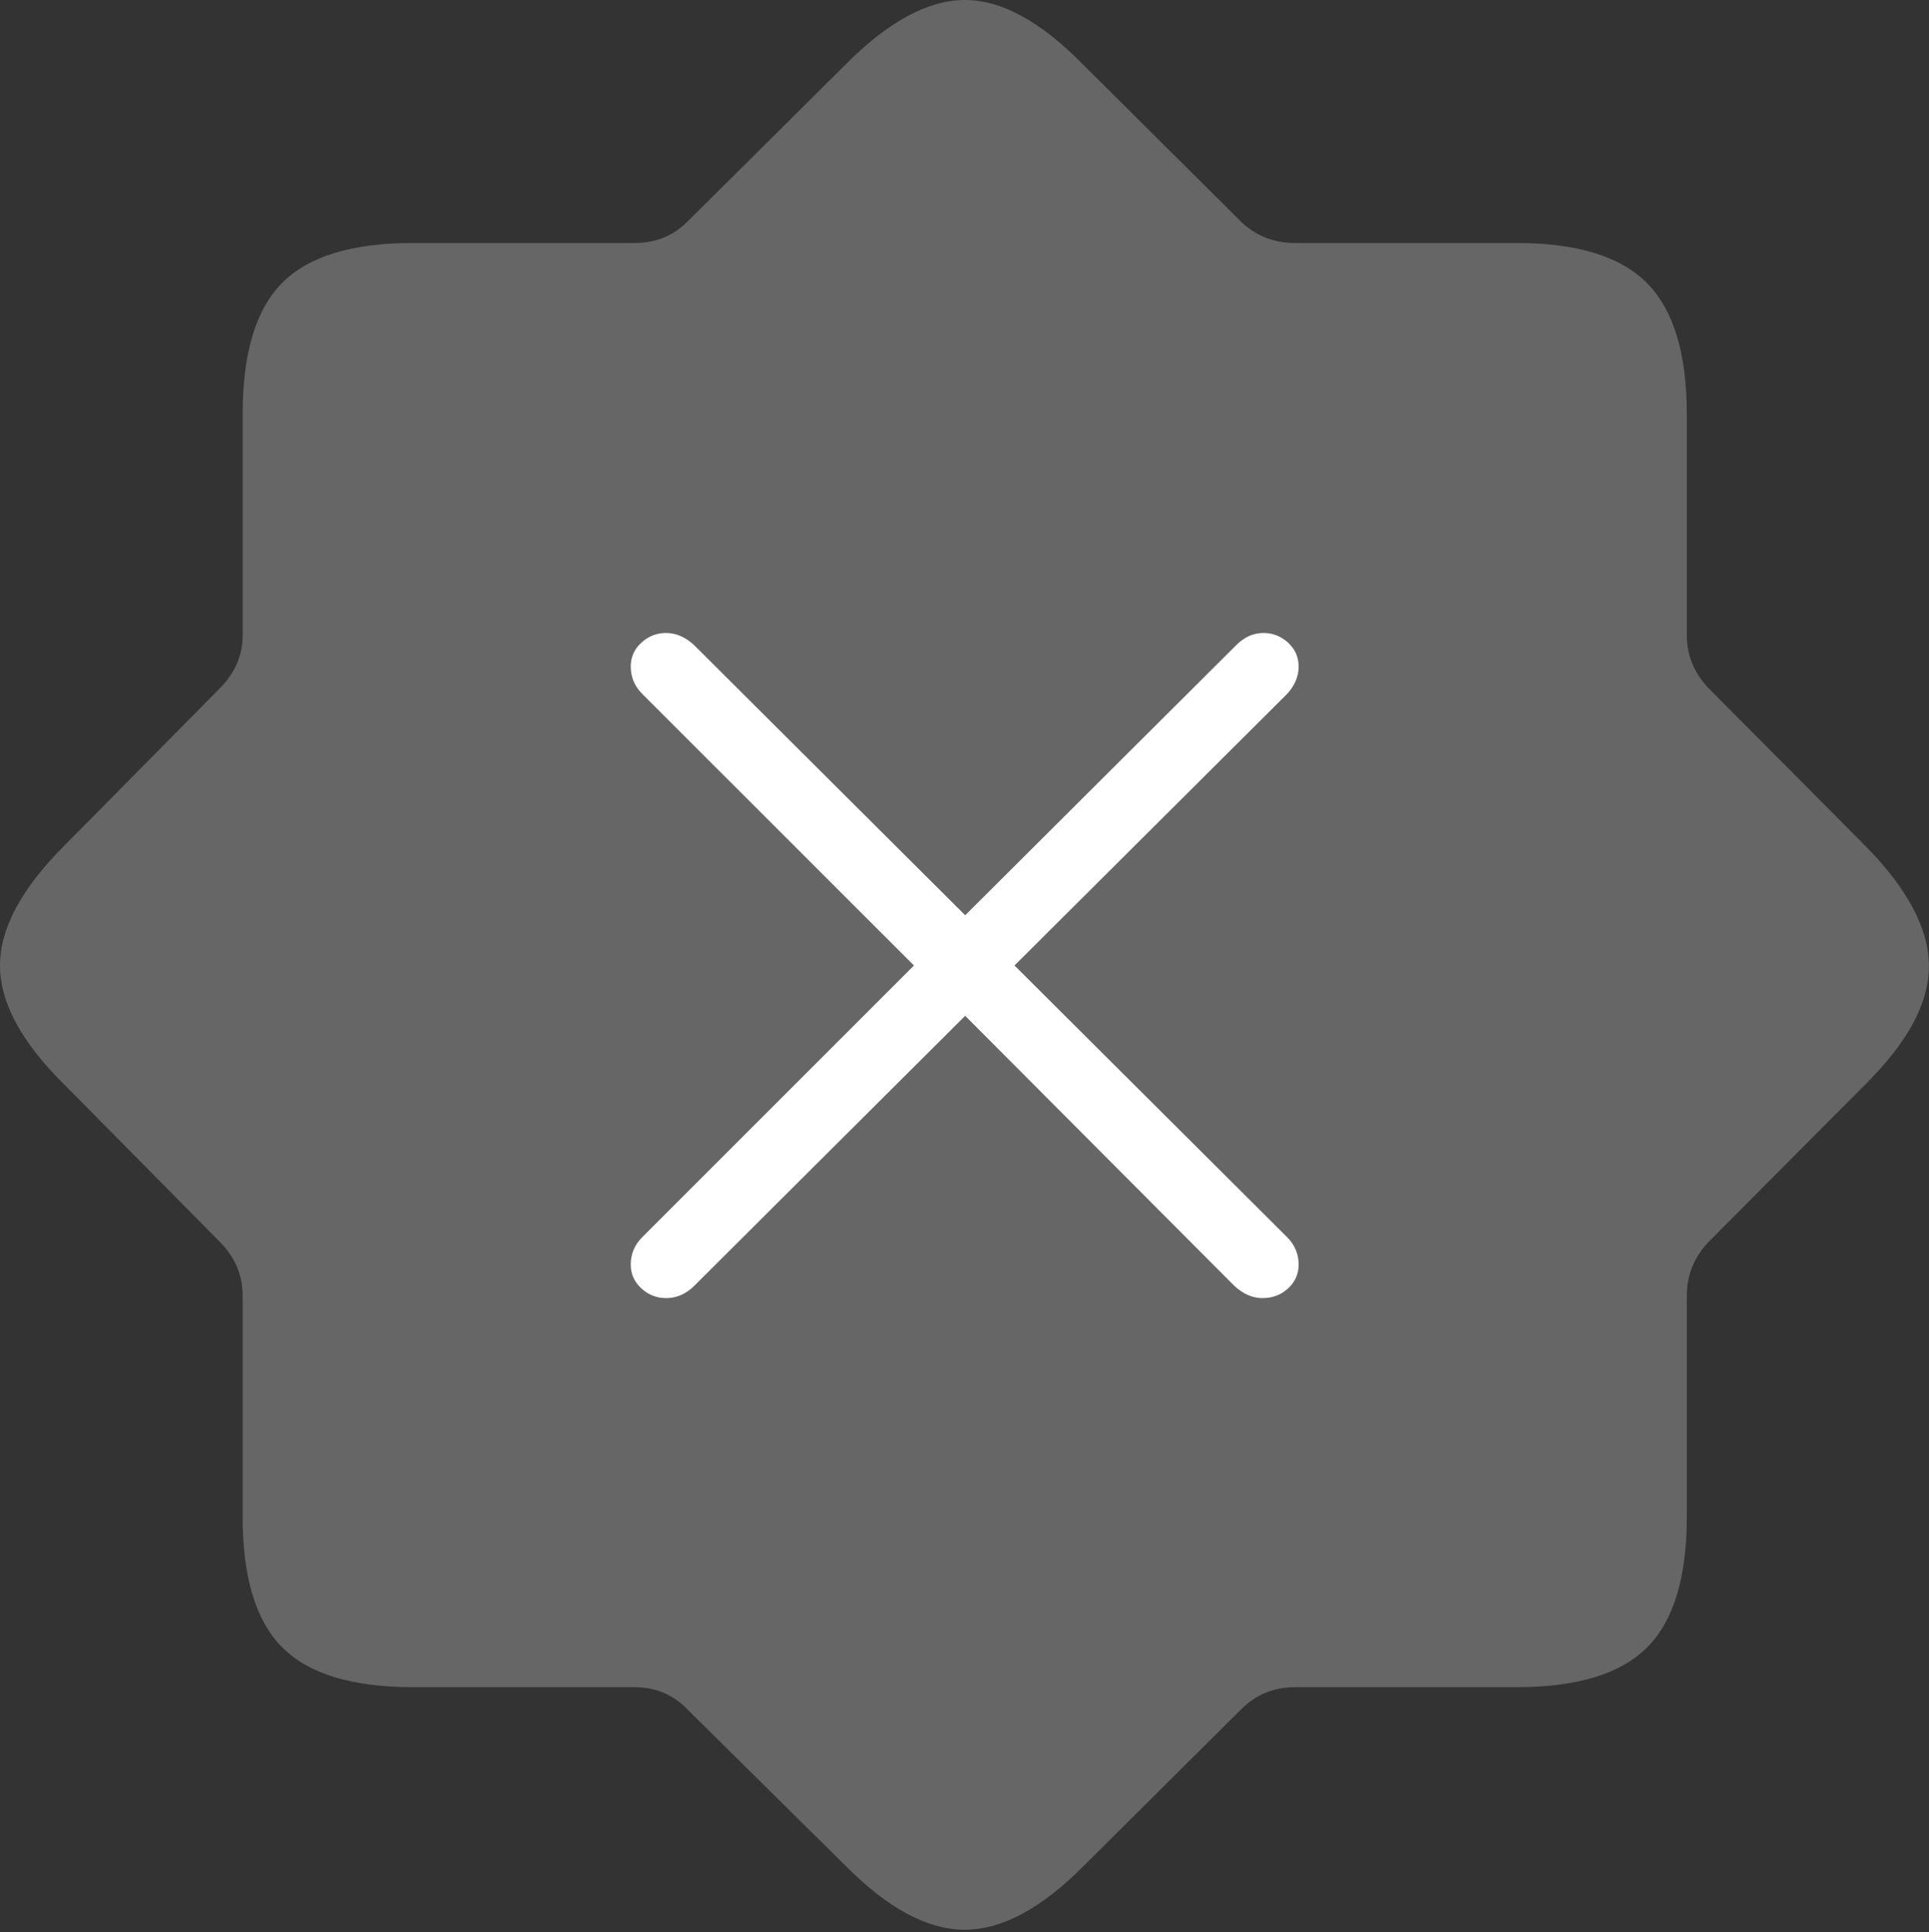 <?xml version="1.0" encoding="UTF-8"?>
<!--Generator: Apple Native CoreSVG 175-->
<!DOCTYPE svg
PUBLIC "-//W3C//DTD SVG 1.1//EN"
       "http://www.w3.org/Graphics/SVG/1.1/DTD/svg11.dtd">
<svg version="1.1" xmlns="http://www.w3.org/2000/svg" xmlns:xlink="http://www.w3.org/1999/xlink" width="21.353" height="21.387">
 <rect width="100%" height="100%" fill="#333333" stroke="none"/>
 <g>
  <rect height="21.387" opacity="0" width="21.353" x="0" y="0"/>
  <path d="M4.57 18.677L7.021 18.677Q7.373 18.677 7.607 18.921L9.355 20.649Q10.059 21.362 10.679 21.362Q11.299 21.362 12.002 20.649L13.74 18.921Q13.984 18.677 14.336 18.677L16.787 18.677Q17.793 18.677 18.232 18.237Q18.672 17.798 18.672 16.792L18.672 14.341Q18.672 14.009 18.906 13.755L20.645 12.007Q21.357 11.304 21.352 10.688Q21.348 10.073 20.645 9.36L18.906 7.612Q18.672 7.358 18.672 7.036L18.672 4.585Q18.672 3.579 18.232 3.135Q17.793 2.69 16.787 2.69L14.336 2.69Q13.984 2.69 13.74 2.456L12.002 0.728Q11.289-0.005 10.674 3.23365e-05Q10.059 0.005 9.346 0.728L7.607 2.456Q7.373 2.69 7.021 2.69L4.57 2.69Q3.564 2.69 3.125 3.13Q2.686 3.569 2.686 4.585L2.686 7.036Q2.686 7.358 2.441 7.612L0.713 9.36Q0 10.073 0 10.688Q0 11.304 0.713 12.007L2.441 13.755Q2.686 14.009 2.686 14.341L2.686 16.792Q2.686 17.798 3.125 18.237Q3.564 18.677 4.57 18.677Z" fill="rgba(255,255,255,0.25)"/>
  <path d="M7.373 14.37Q7.217 14.37 7.1 14.263Q6.982 14.155 6.982 13.999Q6.982 13.823 7.109 13.696L10.117 10.688L7.109 7.681Q6.982 7.554 6.982 7.378Q6.982 7.222 7.1 7.114Q7.217 7.007 7.373 7.007Q7.539 7.007 7.686 7.144L10.684 10.132L13.682 7.144Q13.818 7.007 13.984 7.007Q14.141 7.007 14.258 7.114Q14.375 7.222 14.375 7.378Q14.375 7.544 14.248 7.681L11.23 10.688L14.248 13.696Q14.375 13.823 14.375 13.999Q14.375 14.155 14.258 14.263Q14.141 14.37 13.975 14.37Q13.809 14.37 13.662 14.233L10.684 11.245L7.686 14.233Q7.549 14.37 7.373 14.37Z" fill="#ffffff"/>
 </g>
</svg>
